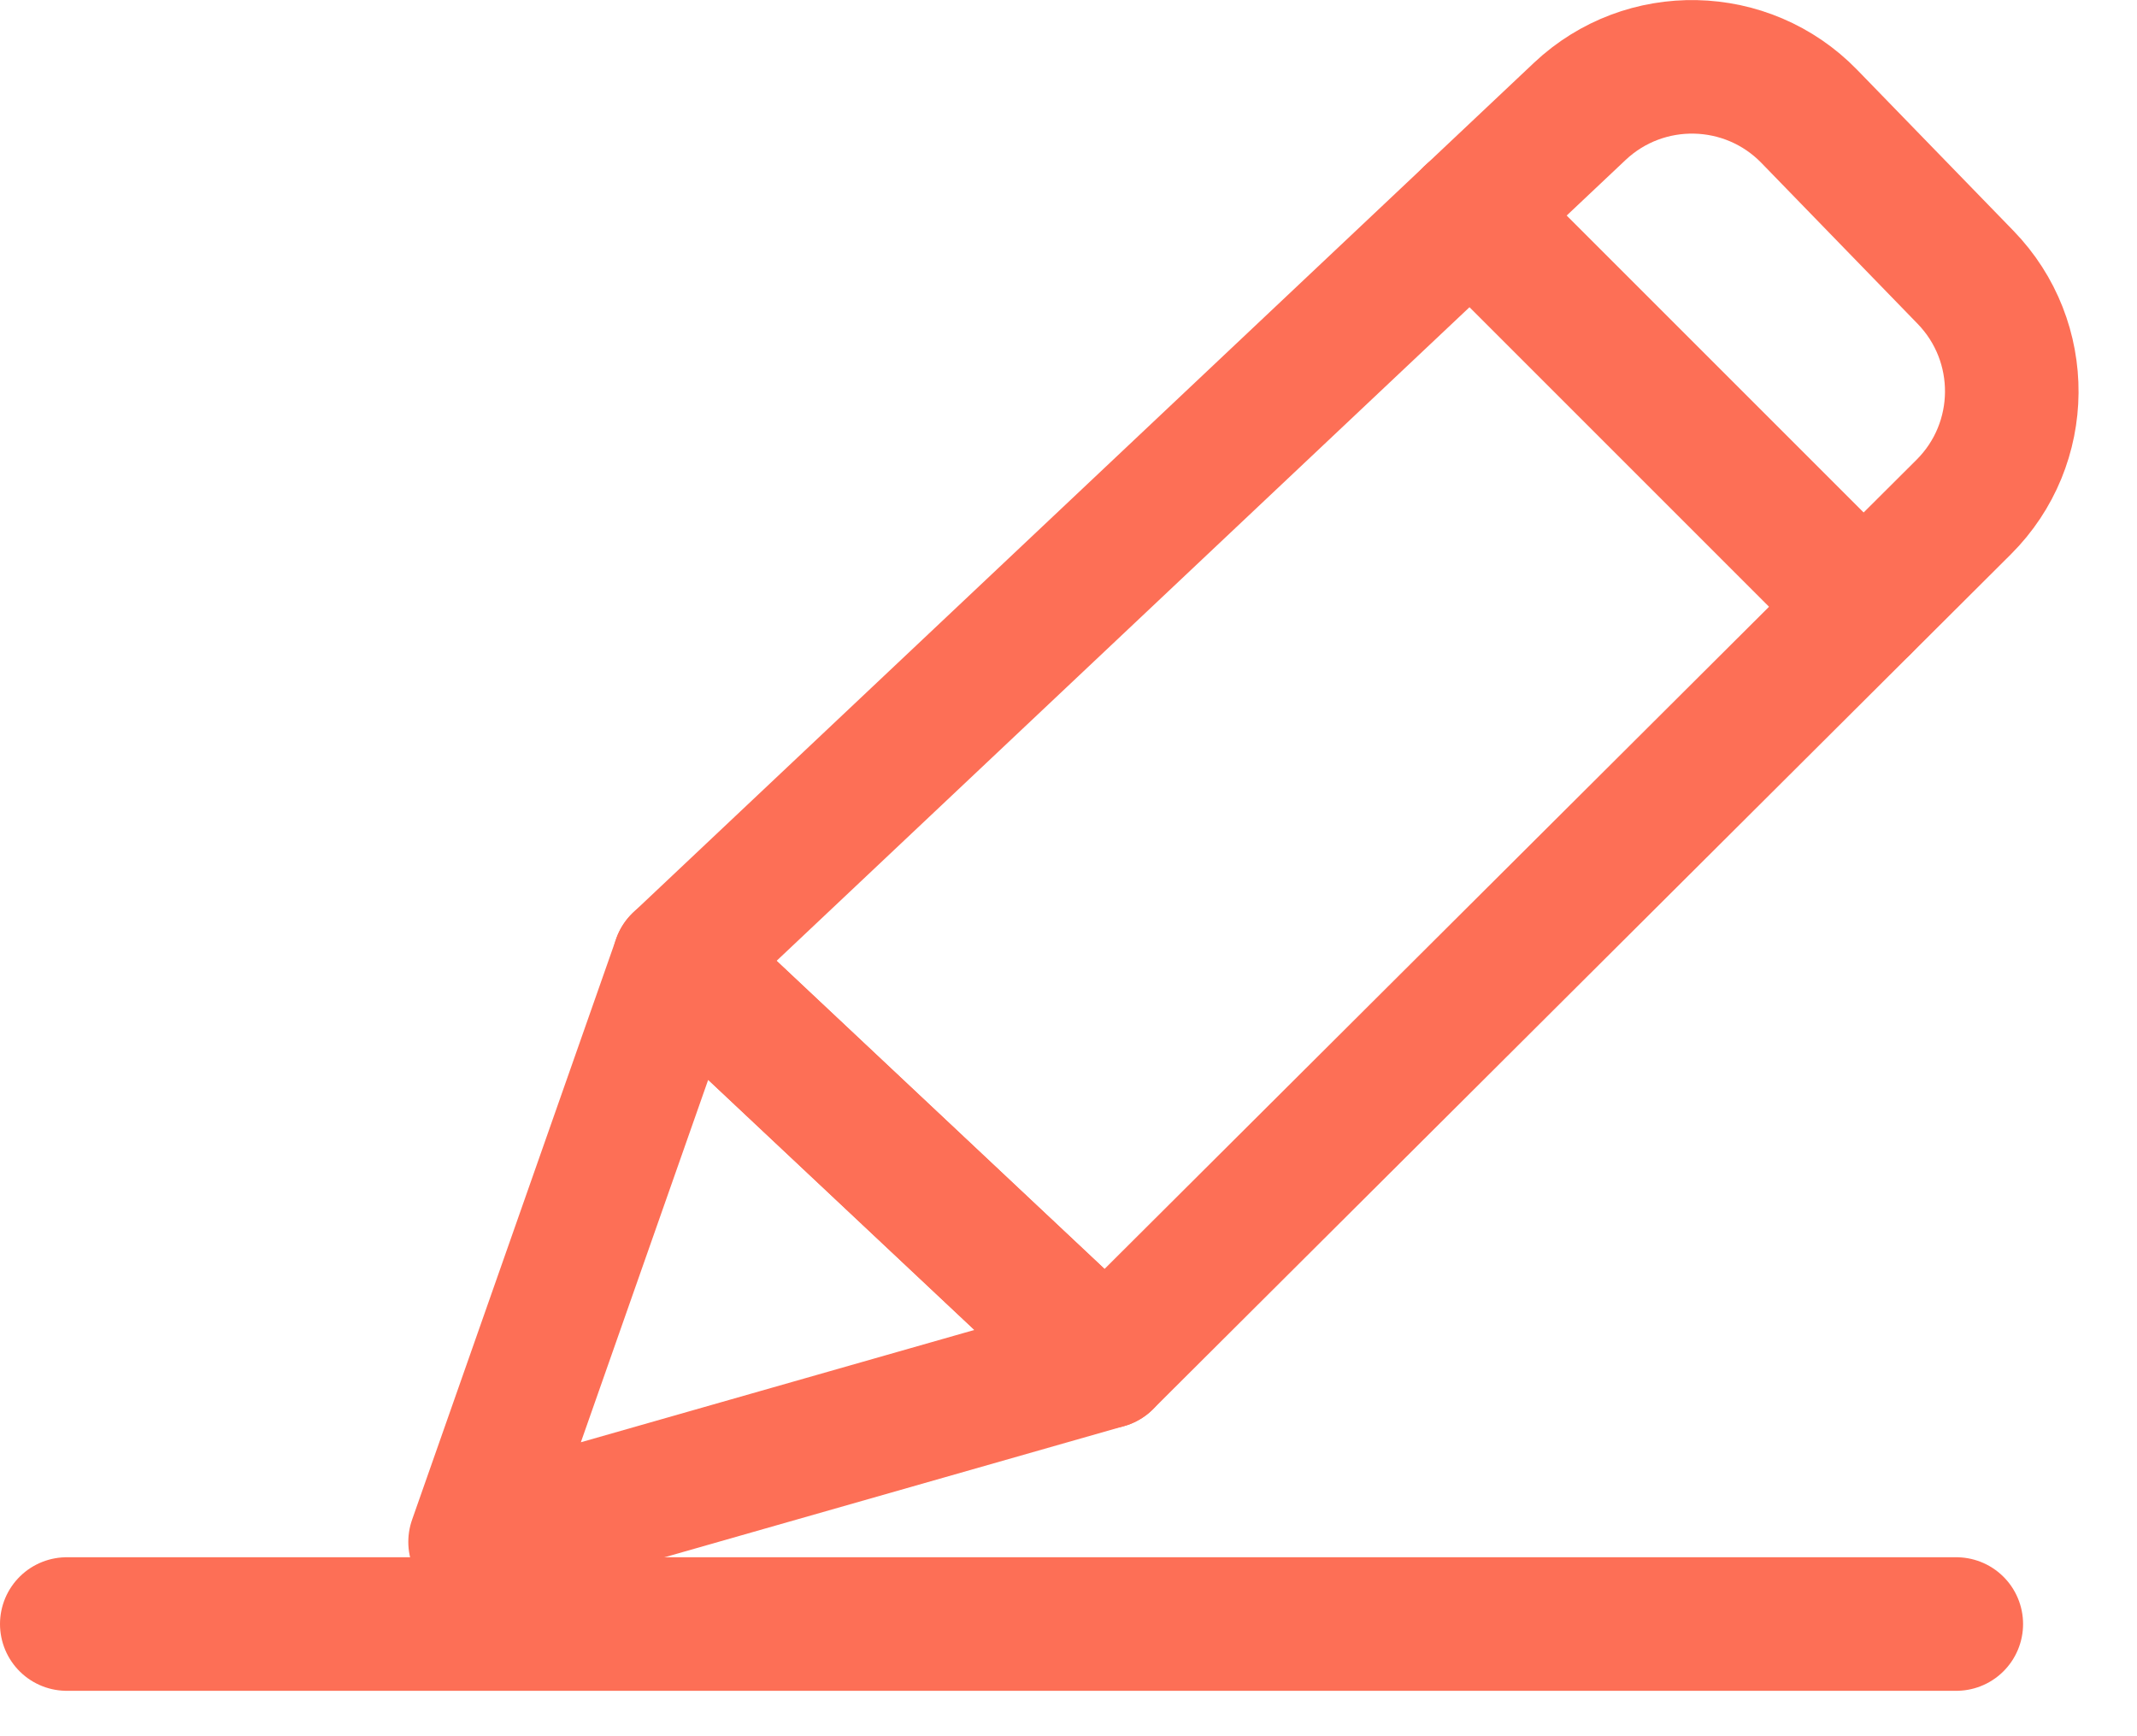 <?xml version="1.0" encoding="UTF-8" standalone="no"?>
<svg width="16px" height="13px" viewBox="0 0 16 13" version="1.1" xmlns="http://www.w3.org/2000/svg" xmlns:xlink="http://www.w3.org/1999/xlink">
    <!-- Generator: Sketch 49 (51002) - http://www.bohemiancoding.com/sketch -->
    <title>Page 1</title>
    <desc>Created with Sketch.</desc>
    <defs></defs>
    <g id="Page-1" stroke="none" stroke-width="1" fill="none" fill-rule="evenodd" stroke-linecap="round" stroke-linejoin="round">
        <g id="Account-Setttings-1-Copy-3" transform="translate(-1015, -322)" stroke="#FD6F56">
            <g id="Group-20" transform="translate(352, 316)">
                <g id="Group-15" transform="translate(224, 0)">
                    <g id="Group-16" transform="translate(439, 6)">
                        <g id="Page-1">
                            <g id="Group-3" transform="translate(0, 11.66)">
                                <path d="M0.5,0.5 L14.647,0.5" id="Stroke-1"></path>
                            </g>
                            <polygon id="Stroke-4" points="5.085 7.195 3.557 11.545 8.28 10.197"></polygon>
                            <path d="M11.828,0.834 L5.085,7.195 L8.28,10.197 L14.703,3.796 C15.177,3.323 15.183,2.557 14.716,2.076 L13.546,0.871 C13.08,0.392 12.315,0.375 11.828,0.834 Z" id="Stroke-6"></path>
                            <path d="M11.012,1.603 L13.952,4.543" id="Stroke-8"></path>
                        </g>
                    </g>
                </g>
            </g>
        </g>
    </g>
</svg>